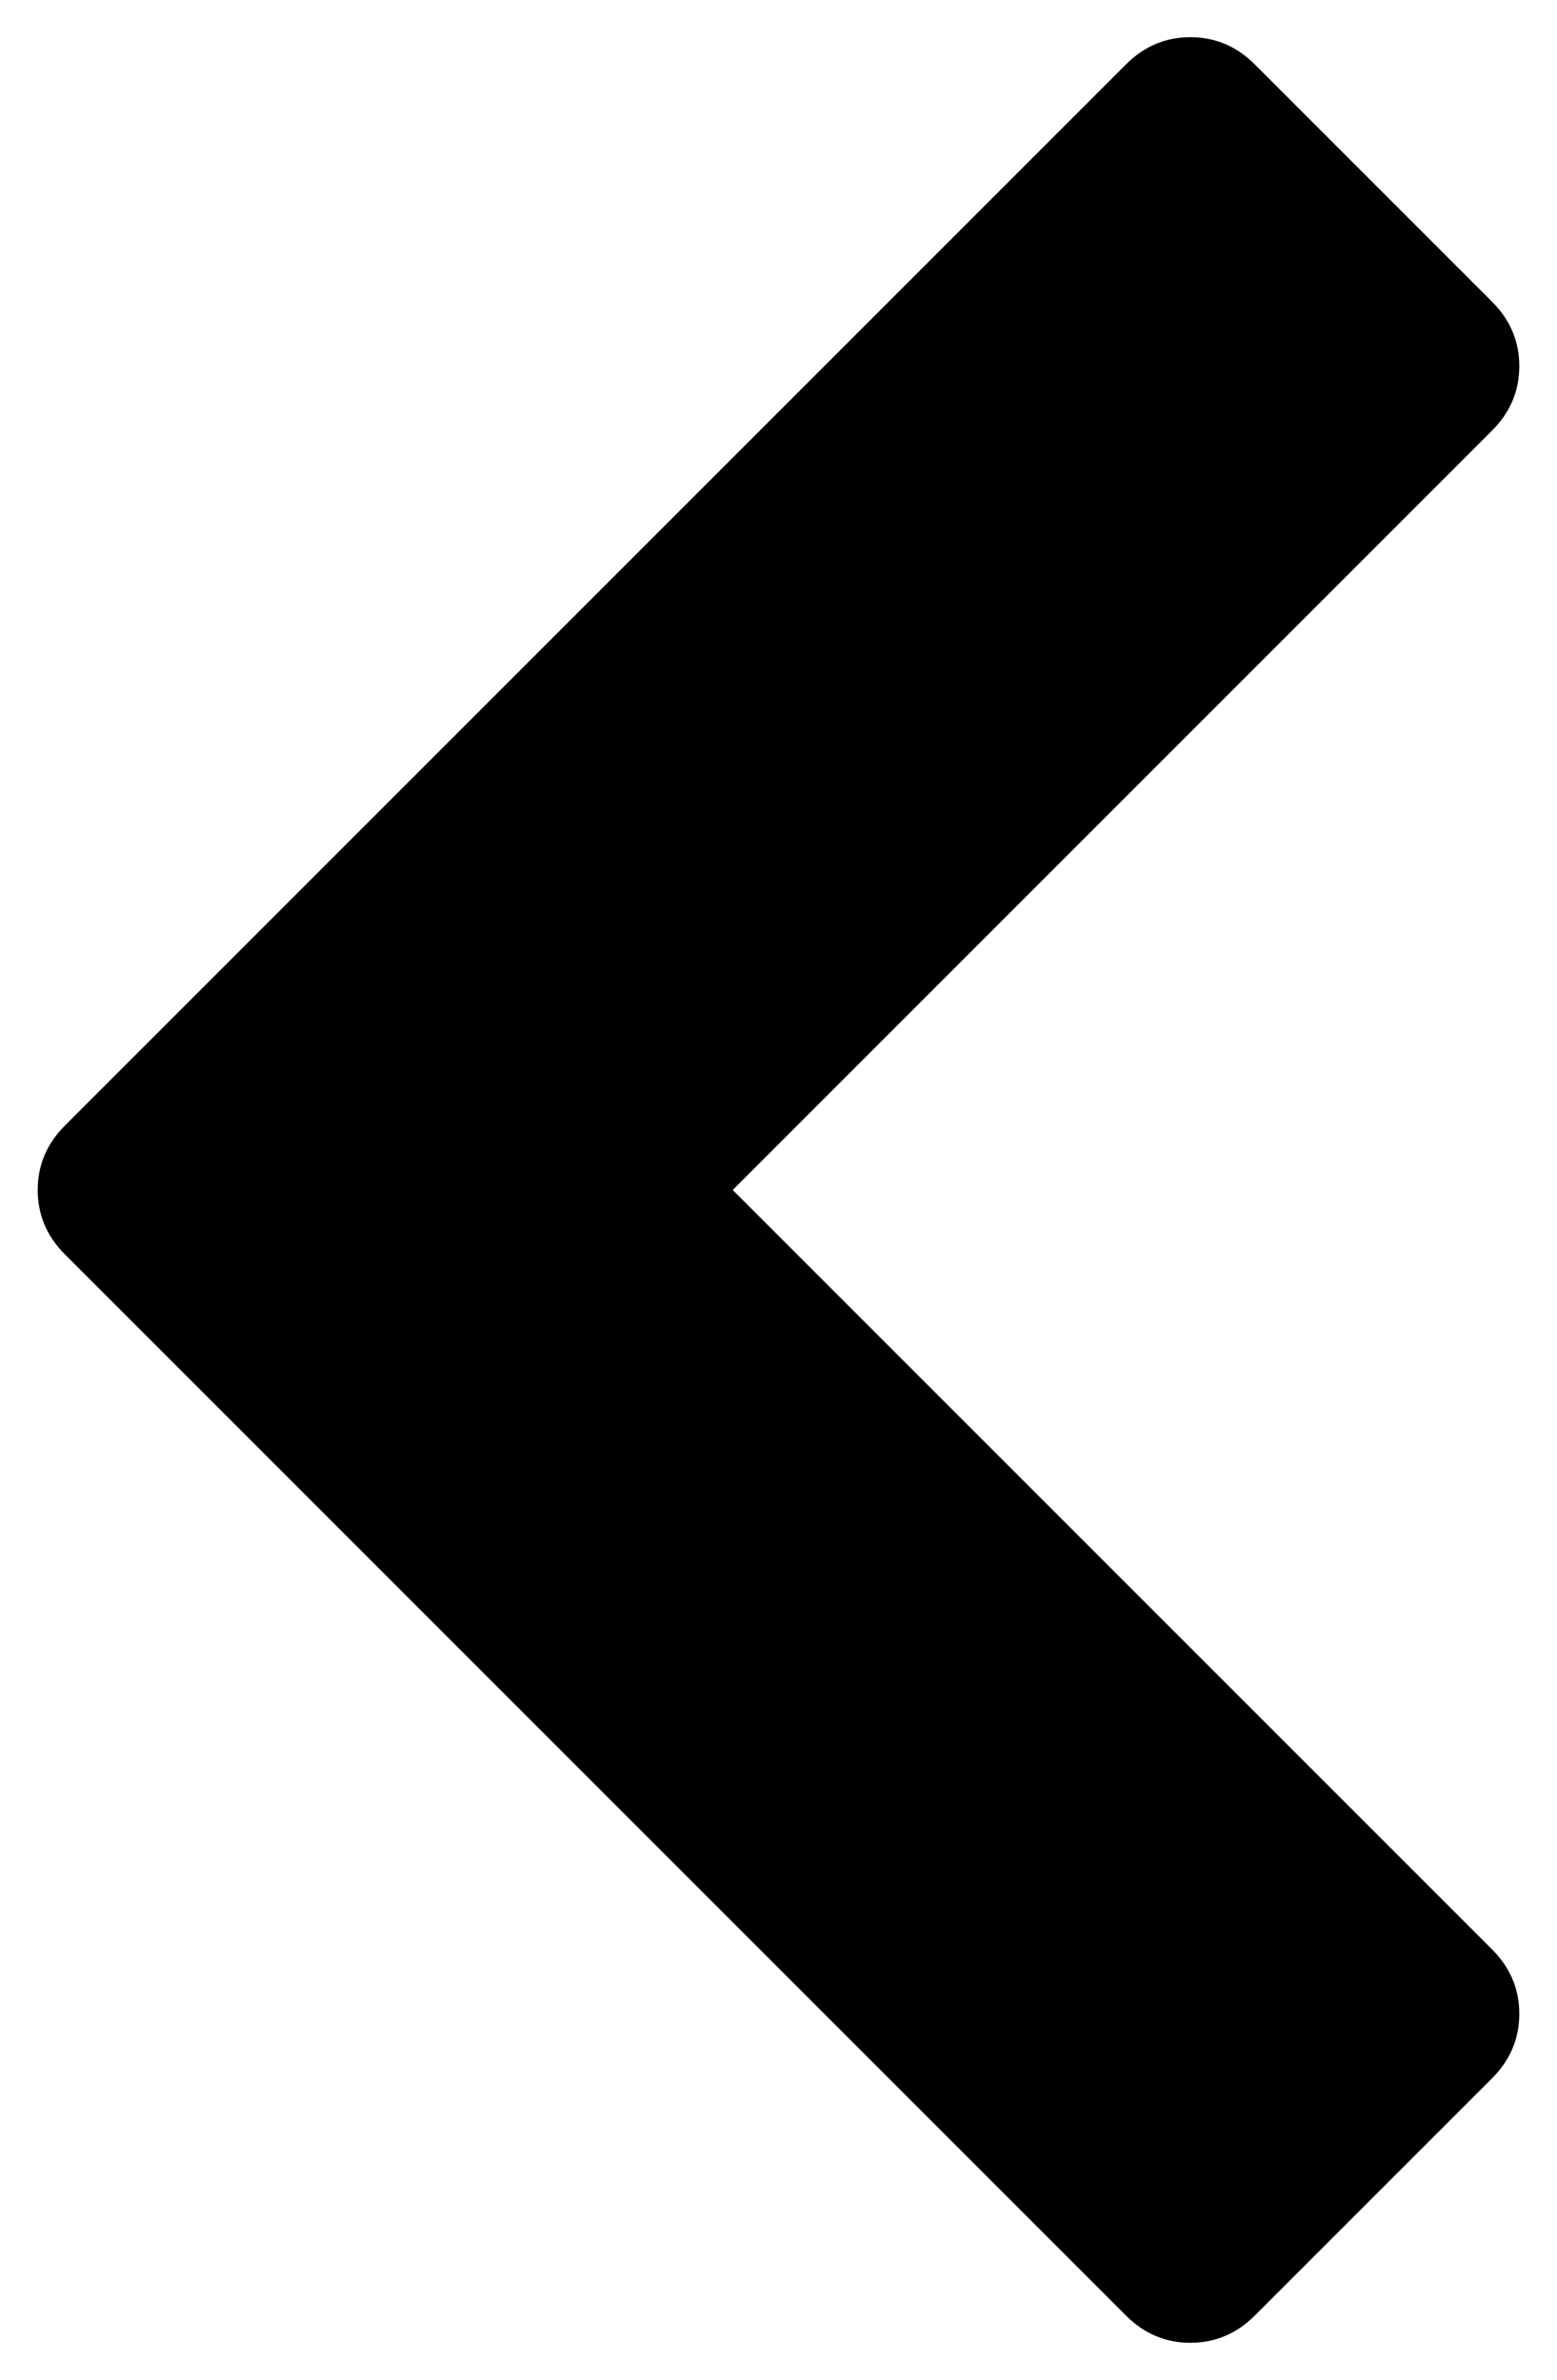 <svg xmlns="http://www.w3.org/2000/svg" xmlns:xlink="http://www.w3.org/1999/xlink" width="9.16" height="14" preserveAspectRatio="xMidYMid meet" viewBox="0 0 1088 1664" style="-ms-transform: rotate(360deg); -webkit-transform: rotate(360deg); transform: rotate(360deg);"><path d="M1043 301L512 832l531 531q19 19 19 45t-19 45l-166 166q-19 19-45 19t-45-19L45 877q-19-19-19-45t19-45L787 45q19-19 45-19t45 19l166 166q19 19 19 45t-19 45z" fill="currentColor"/></svg>